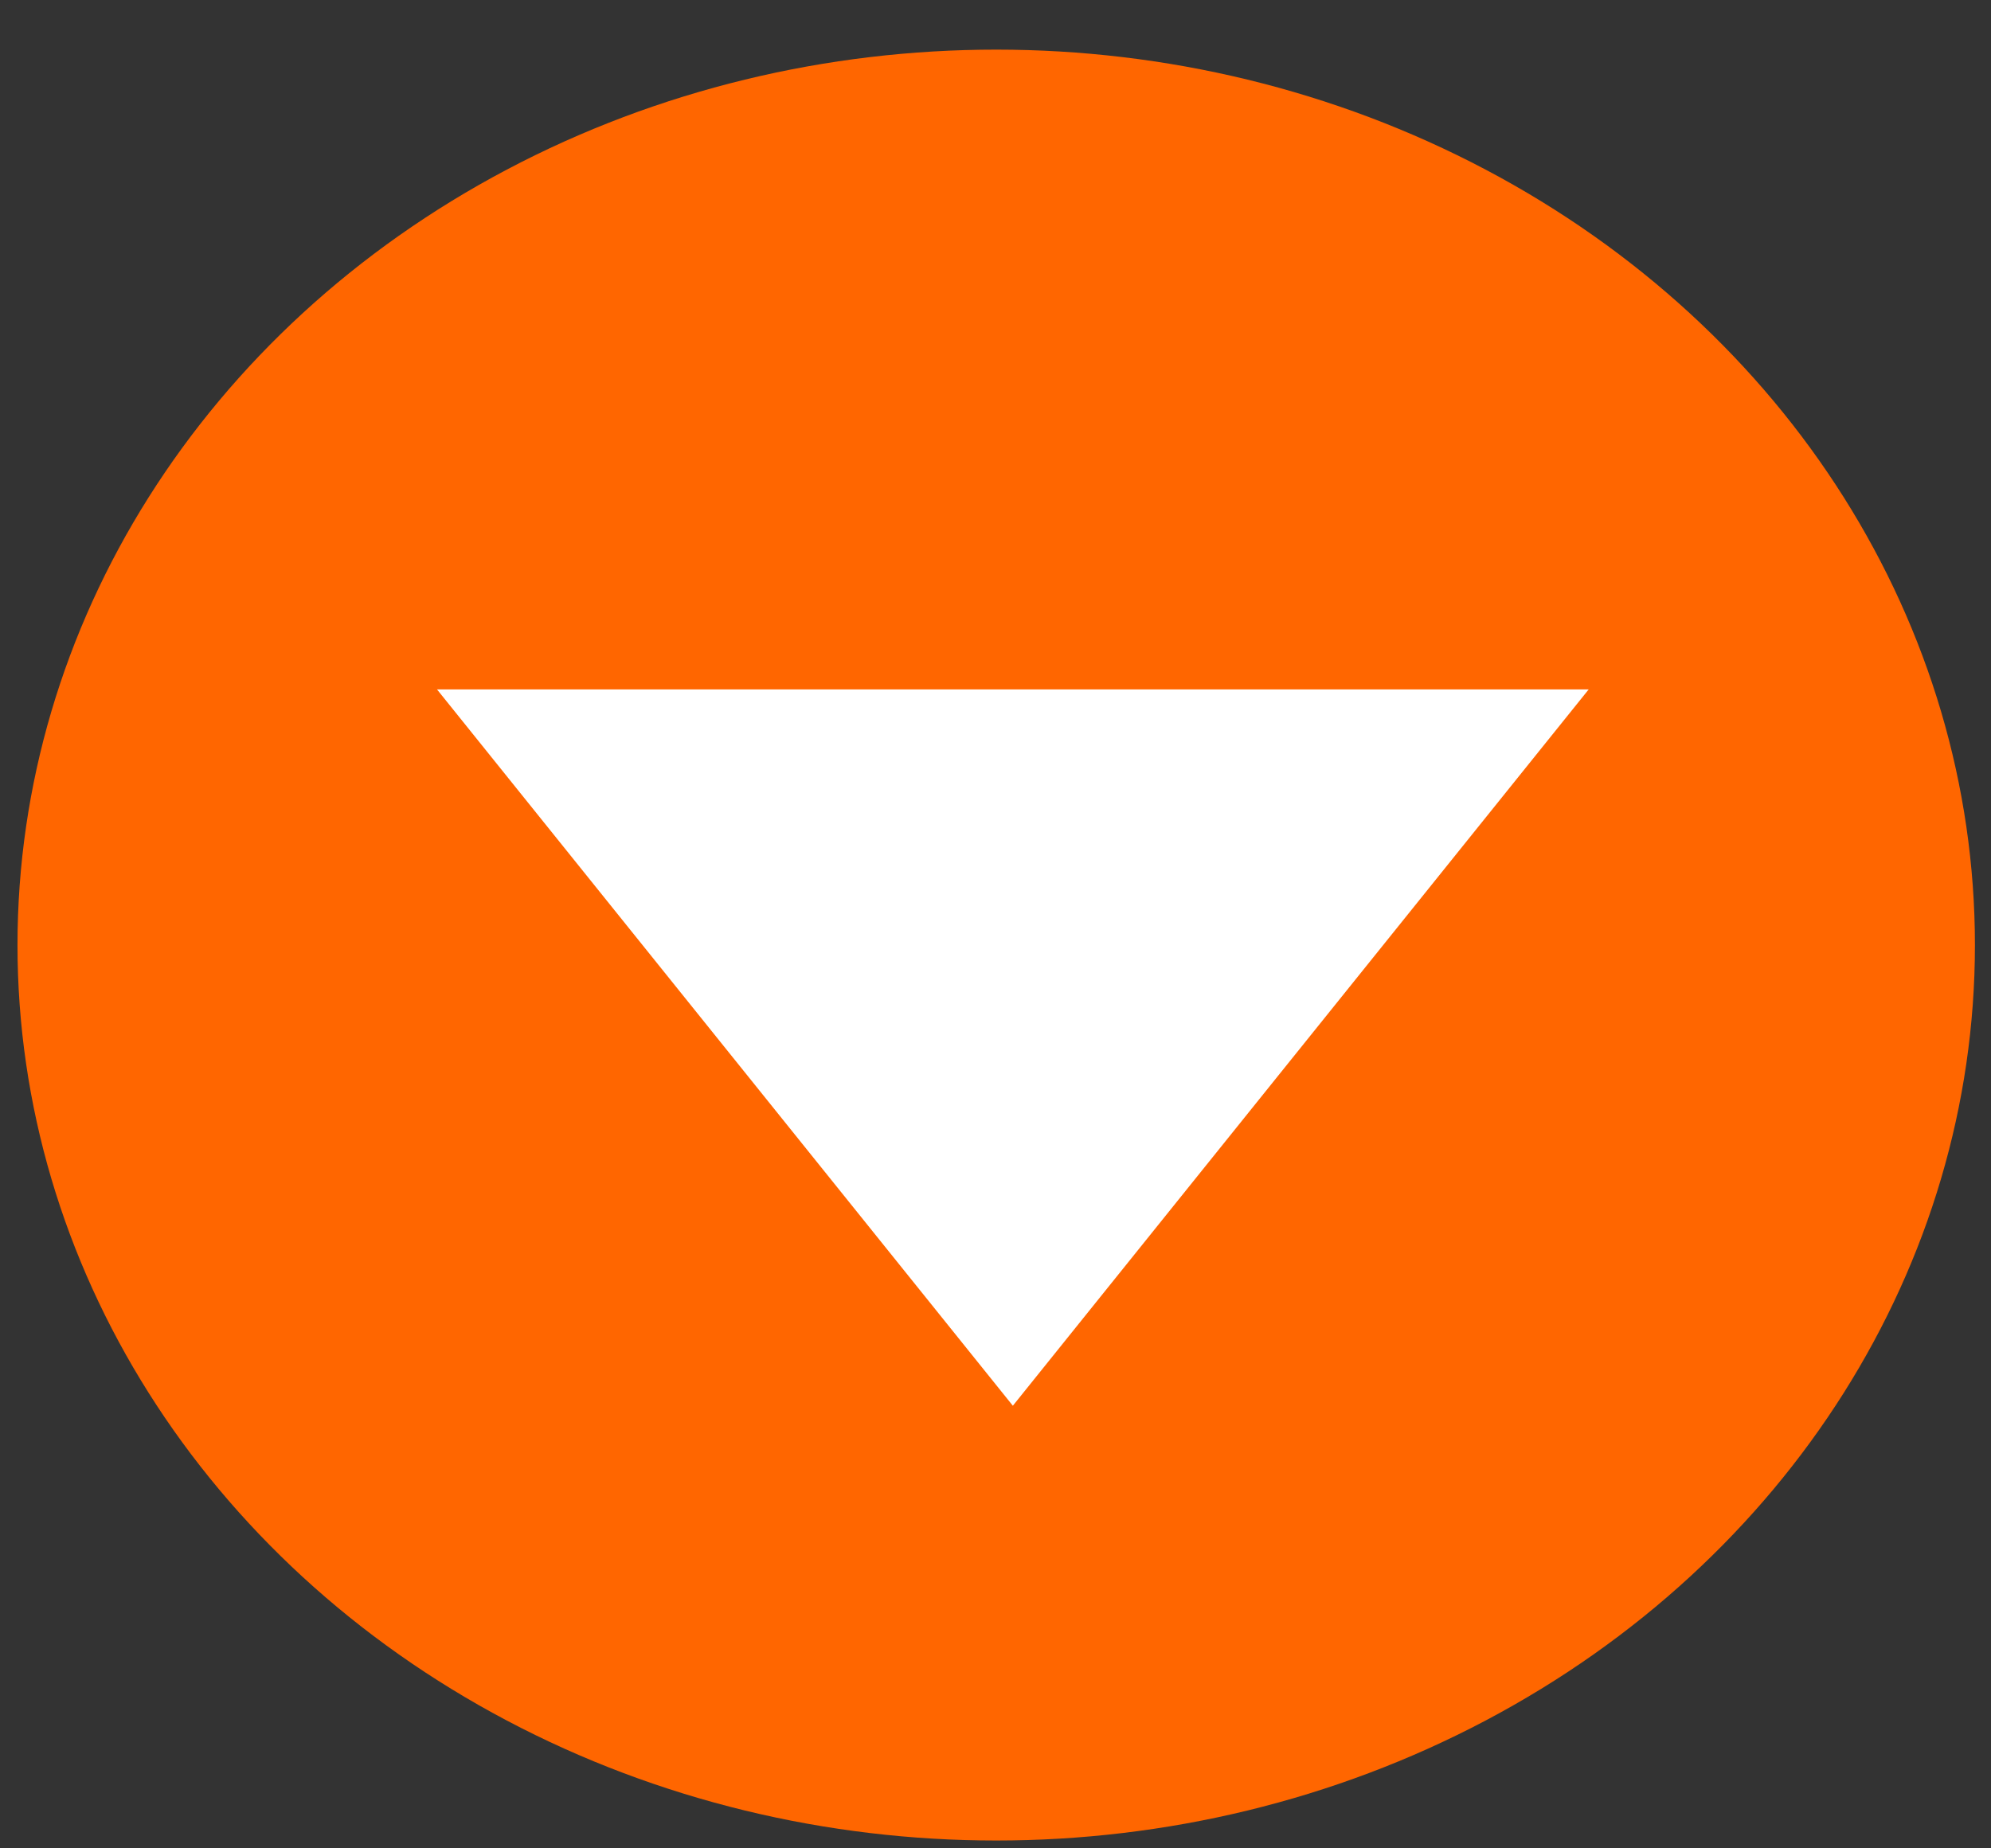 <svg width="14" height="13" viewBox="0 0 14 13" fill="none" xmlns="http://www.w3.org/2000/svg">
<rect x="0" y="0" width="14" height="13" fill="#333333" stroke="none"/>
<ellipse cx="7.005" cy="6.647" rx="6.882" ry="6.298" fill="#FF6600"/>
<path d="M3.073 4.849H11.171L7.122 9.887L3.073 4.849Z" fill="white"/>
</svg>
